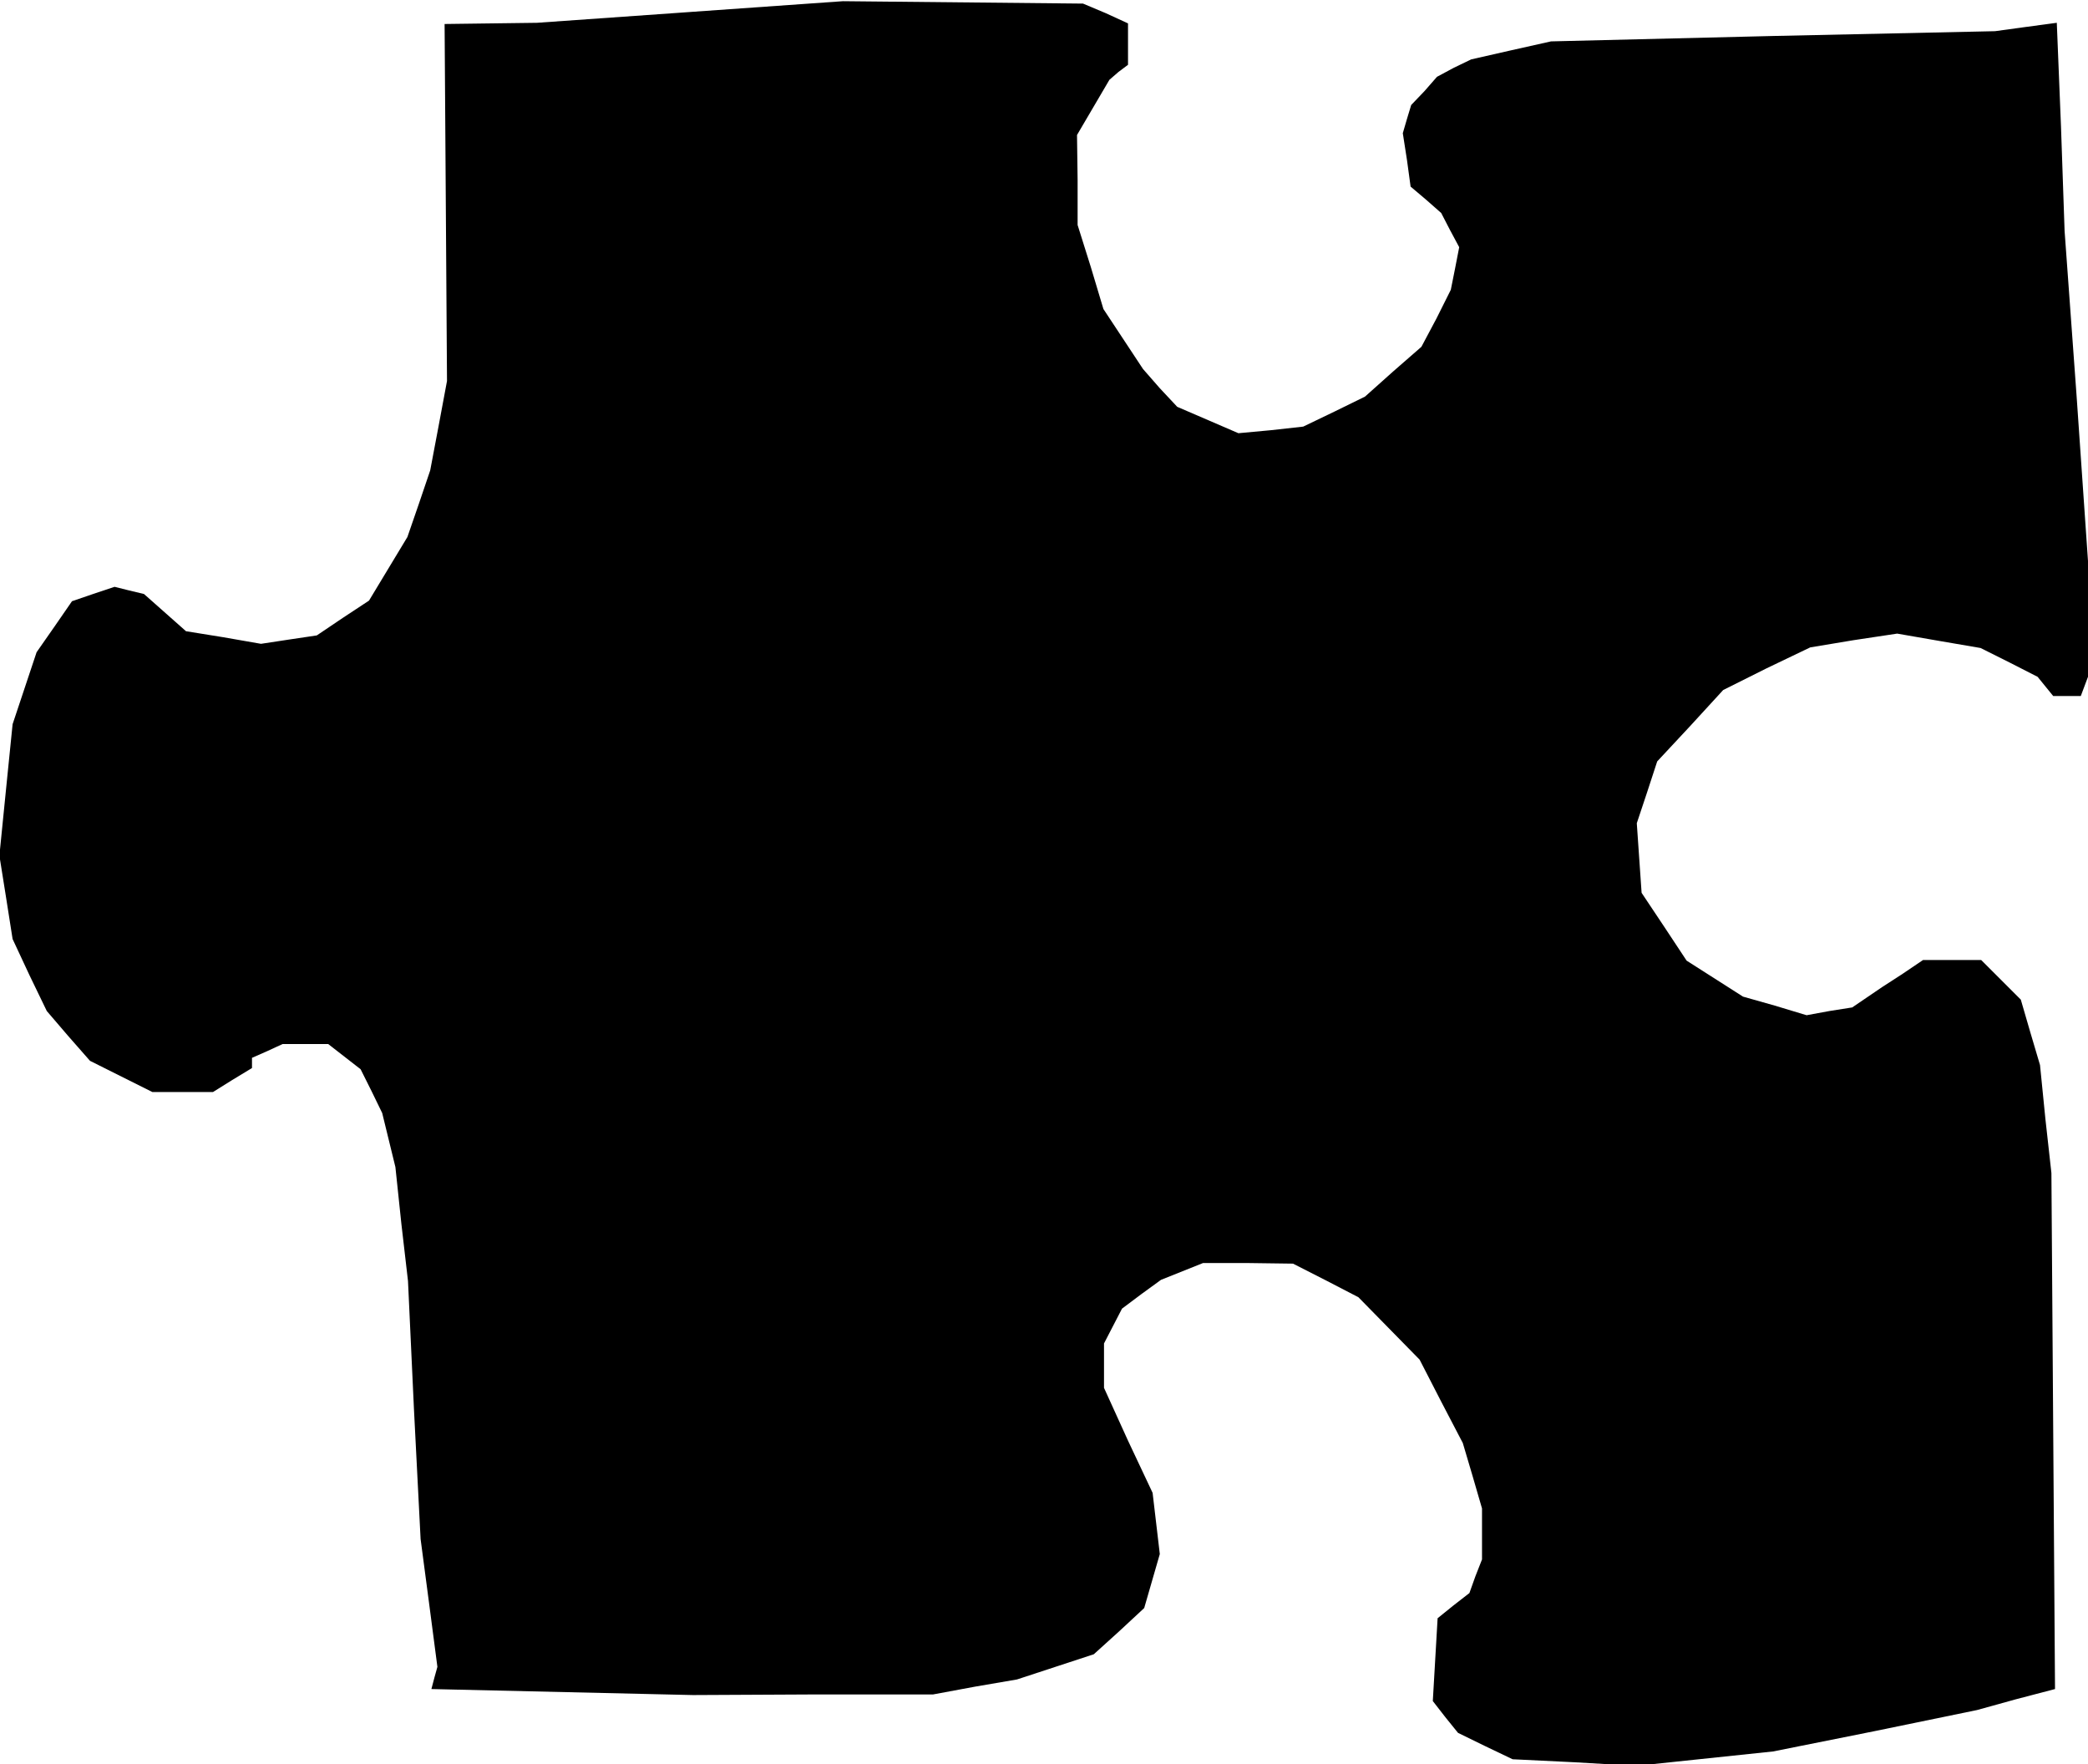 <?xml version="1.0" standalone="no"?>
<!DOCTYPE svg PUBLIC "-//W3C//DTD SVG 20010904//EN"
 "http://www.w3.org/TR/2001/REC-SVG-20010904/DTD/svg10.dtd">
<svg version="1.0" xmlns="http://www.w3.org/2000/svg"
 width="348pt" height="294pt" viewBox="0 0 348 294"
 preserveAspectRatio="xMidYMid meet">
<g transform="translate(0,294) scale(0.1,-0.1)"
fill="#000000" stroke="none">
<path d="M1150 2920 l-255 -18 -77 -1 -77 -1 2 -297 2 -298 -14 -75 -14 -74
-19 -56 -19 -55 -32 -53 -32 -53 -44 -29 -43 -29 -47 -7 -46 -7 -63 11 -62 10
-35 31 -35 31 -25 6 -24 6 -36 -12 -35 -12 -29 -42 -30 -43 -20 -60 -20 -60
-11 -109 -11 -110 11 -69 11 -70 28 -60 29 -60 36 -42 36 -41 52 -26 52 -26
50 0 51 0 32 20 33 20 0 8 0 9 25 11 26 12 38 0 38 0 27 -21 27 -21 18 -36 18
-37 11 -45 11 -45 10 -95 11 -95 10 -215 11 -215 14 -106 14 -107 -5 -18 -5
-19 218 -5 218 -5 200 1 200 0 70 13 70 12 64 21 64 21 42 38 42 39 13 45 13
45 -6 51 -6 51 -41 87 -40 88 0 37 0 37 15 29 15 29 32 24 33 24 35 14 35 14
75 0 75 -1 55 -28 54 -28 51 -52 51 -52 36 -70 36 -69 16 -54 16 -55 0 -42 0
-43 -11 -28 -10 -28 -27 -21 -26 -21 -4 -69 -4 -69 21 -27 21 -26 45 -22 46
-22 103 -5 103 -6 114 12 114 12 170 34 170 35 65 18 65 17 -3 430 -3 430 -10
90 -9 90 -16 54 -16 55 -33 33 -33 33 -49 0 -48 0 -34 -23 -34 -22 -25 -17
-25 -17 -38 -6 -38 -7 -53 16 -53 15 -47 30 -47 30 -37 56 -38 57 -4 58 -4 58
17 51 17 52 55 59 55 60 72 36 73 35 72 12 73 11 69 -12 70 -12 48 -24 47 -24
13 -16 13 -16 23 0 23 0 6 16 6 16 0 96 0 97 -19 275 -20 275 -6 174 -7 173
-52 -7 -51 -7 -370 -8 -370 -9 -67 -15 -66 -15 -29 -14 -28 -15 -21 -24 -22
-23 -7 -23 -7 -24 7 -45 6 -44 26 -22 25 -22 15 -29 15 -28 -7 -36 -7 -35 -24
-48 -25 -47 -47 -41 -47 -42 -51 -25 -52 -25 -54 -6 -54 -5 -51 22 -51 22 -29
31 -28 32 -33 50 -33 50 -21 70 -22 70 0 75 -1 75 27 46 27 46 15 13 16 12 0
35 0 34 -37 17 -38 16 -200 2 -200 2 -255 -18z"/>
</g>
</svg>

